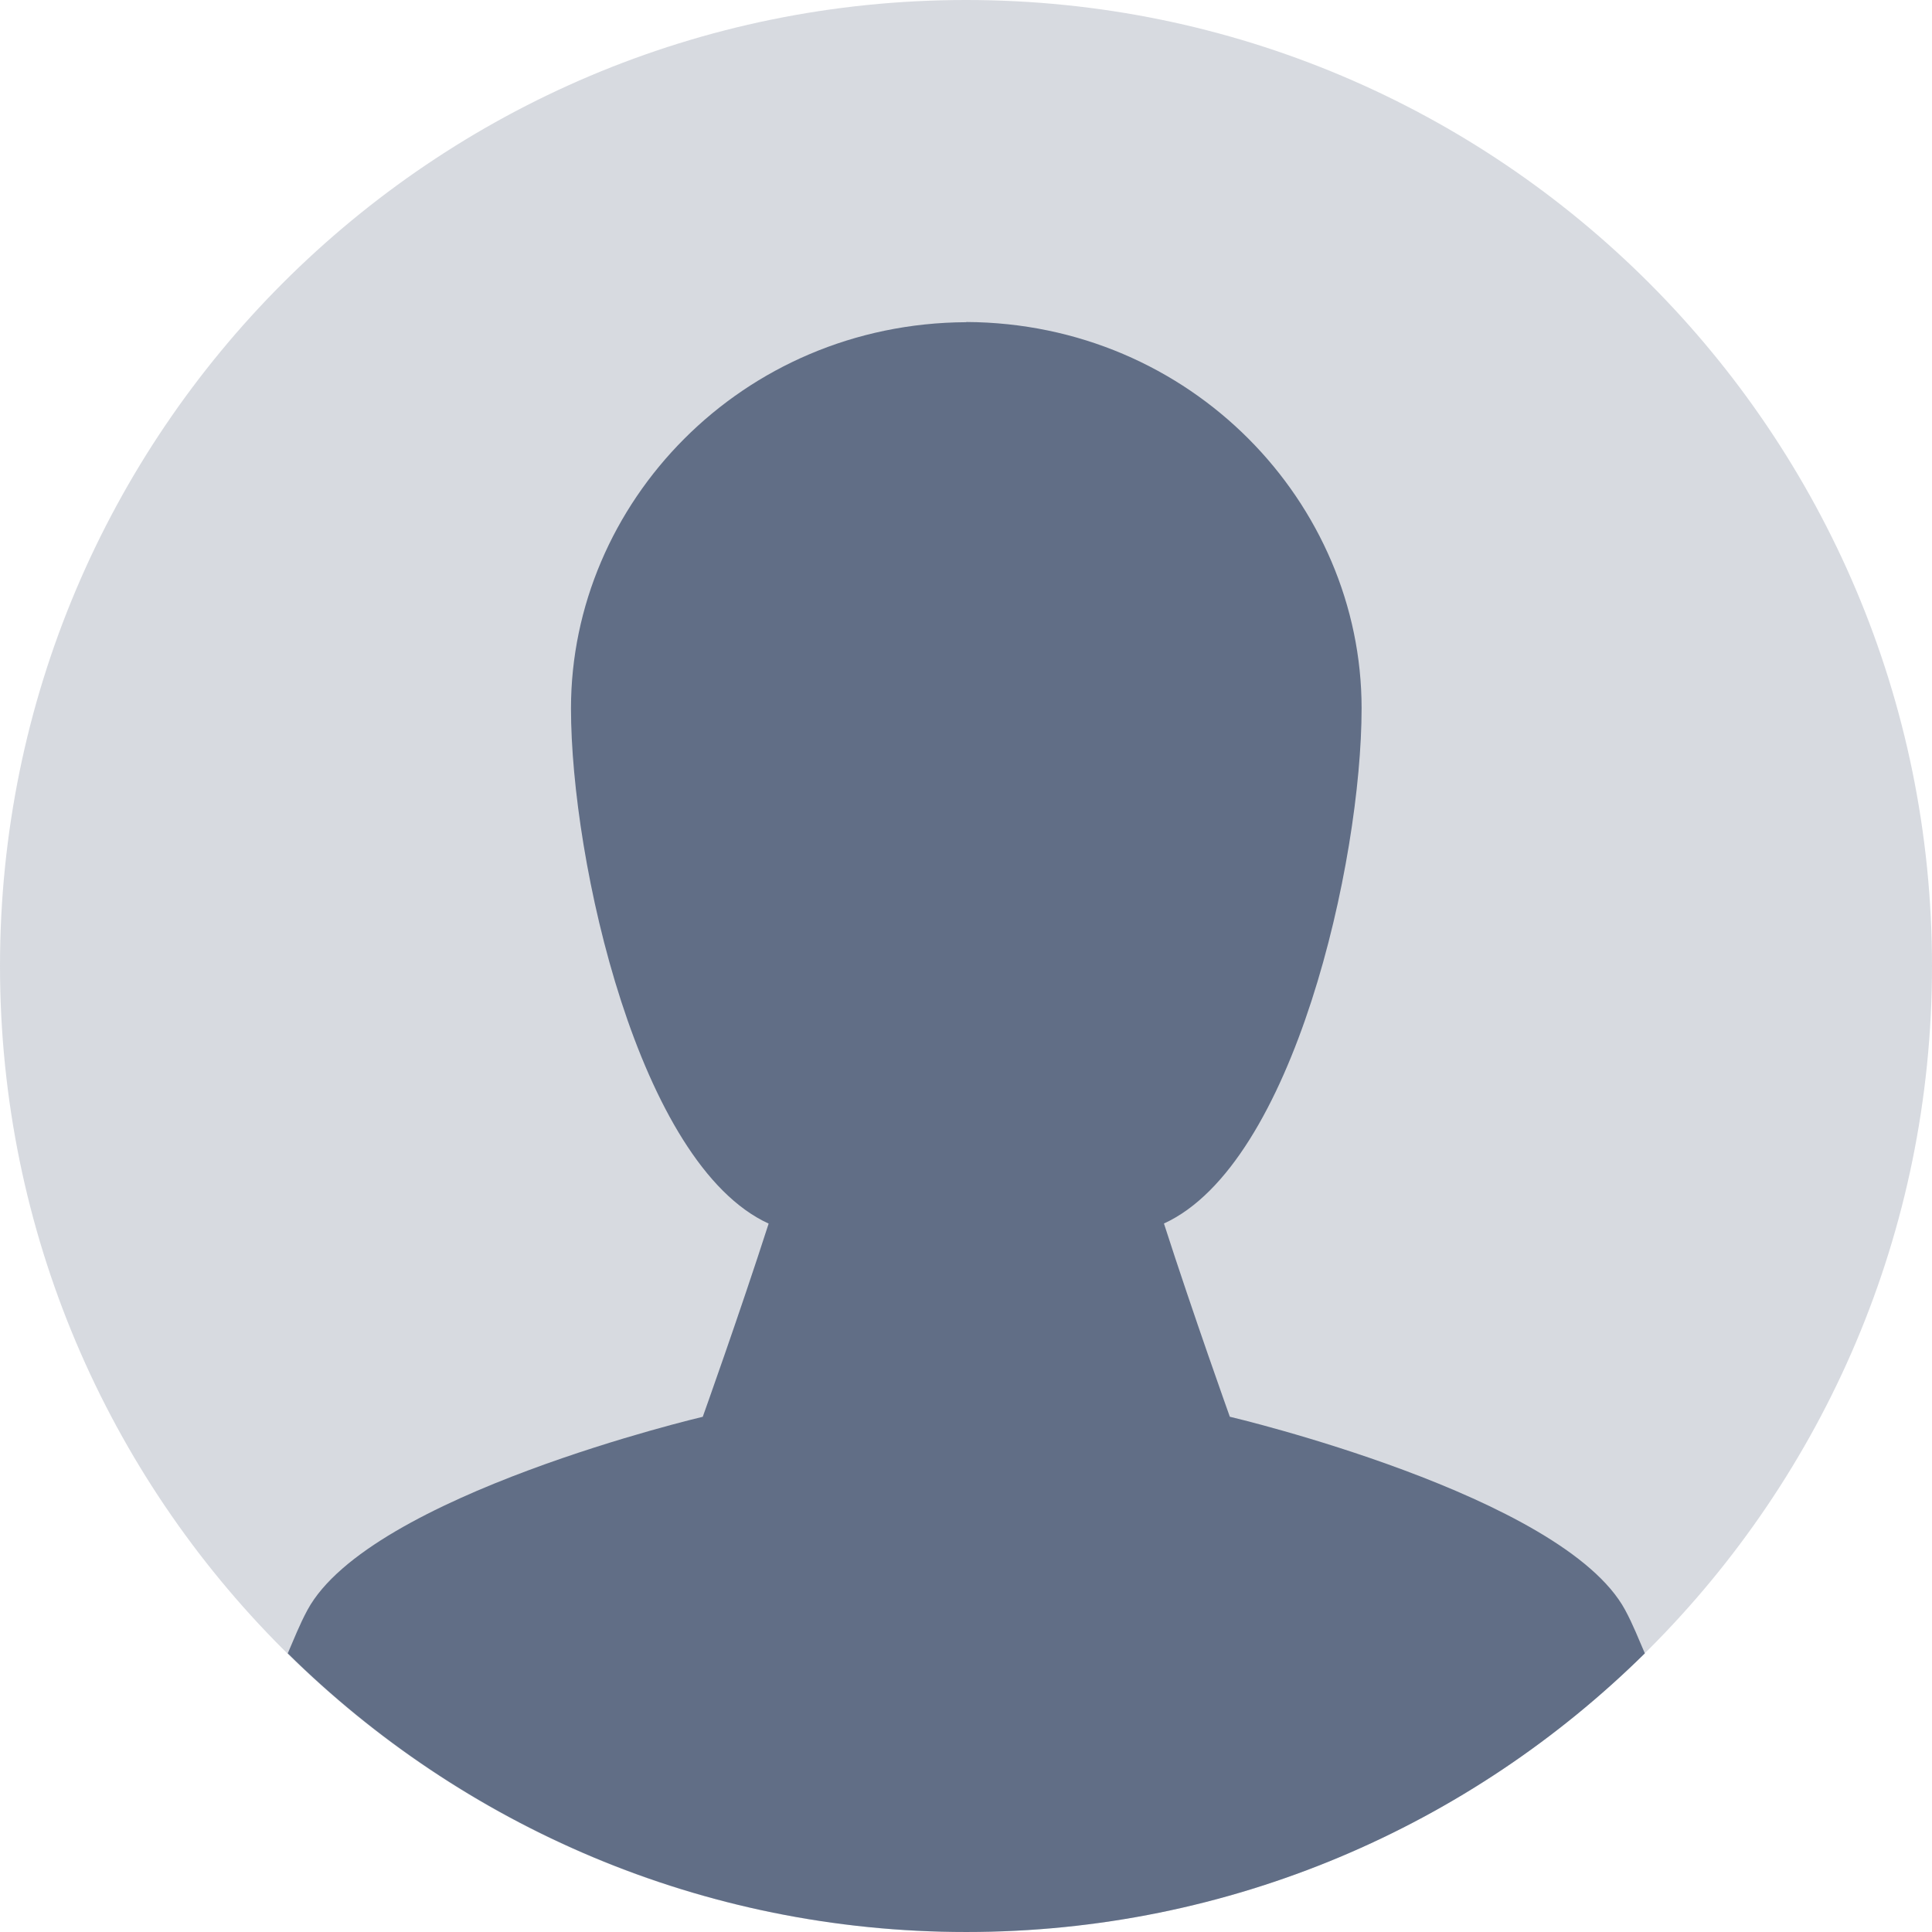 <svg version="1.1" xmlns="http://www.w3.org/2000/svg" xmlns:xlink="http://www.w3.org/1999/xlink" width="400" height="400" viewBox="0 0 400 400">
<g id="icon-copy">
<path id="background" d="M200.000,0.000 C310.457,0.000 400.000,89.543 400.000,200.000 C400.000,310.457 310.457,400.000 200.000,400.000 C89.543,400.000 0.000,310.457 0.000,200.000 C0.000,89.543 89.543,0.000 200.000,0.000 z" fill="#616E86" fill-opacity="0.25" />
<path id="person" d="M200.061,399.999 C200.061,399.999 200.061,399.999 200.061,399.999 C145.293,399.999 95.704,377.956 59.577,342.311 C60.876,339.344 61.985,336.422 63.655,333.332 C76.525,309.538 145.499,293.332 145.499,293.332 C145.499,293.332 153.070,272.176 159.140,253.332 C132.247,241.043 118.217,178.319 118.217,146.665 C118.217,104.215 153.453,66.930 200.061,66.707 C200.061,66.707 200.061,66.667 200.061,66.667 C246.669,66.887 281.904,104.178 281.904,146.634 C281.904,178.292 267.875,241.023 240.982,253.315 C247.053,272.161 254.623,293.320 254.623,293.320 C254.623,293.320 323.597,309.528 336.467,333.323 C338.138,336.415 339.247,339.339 340.547,342.310 C304.419,377.954 254.831,399.999 200.061,399.999 z" fill="#616E86" />
</g>
</svg>
